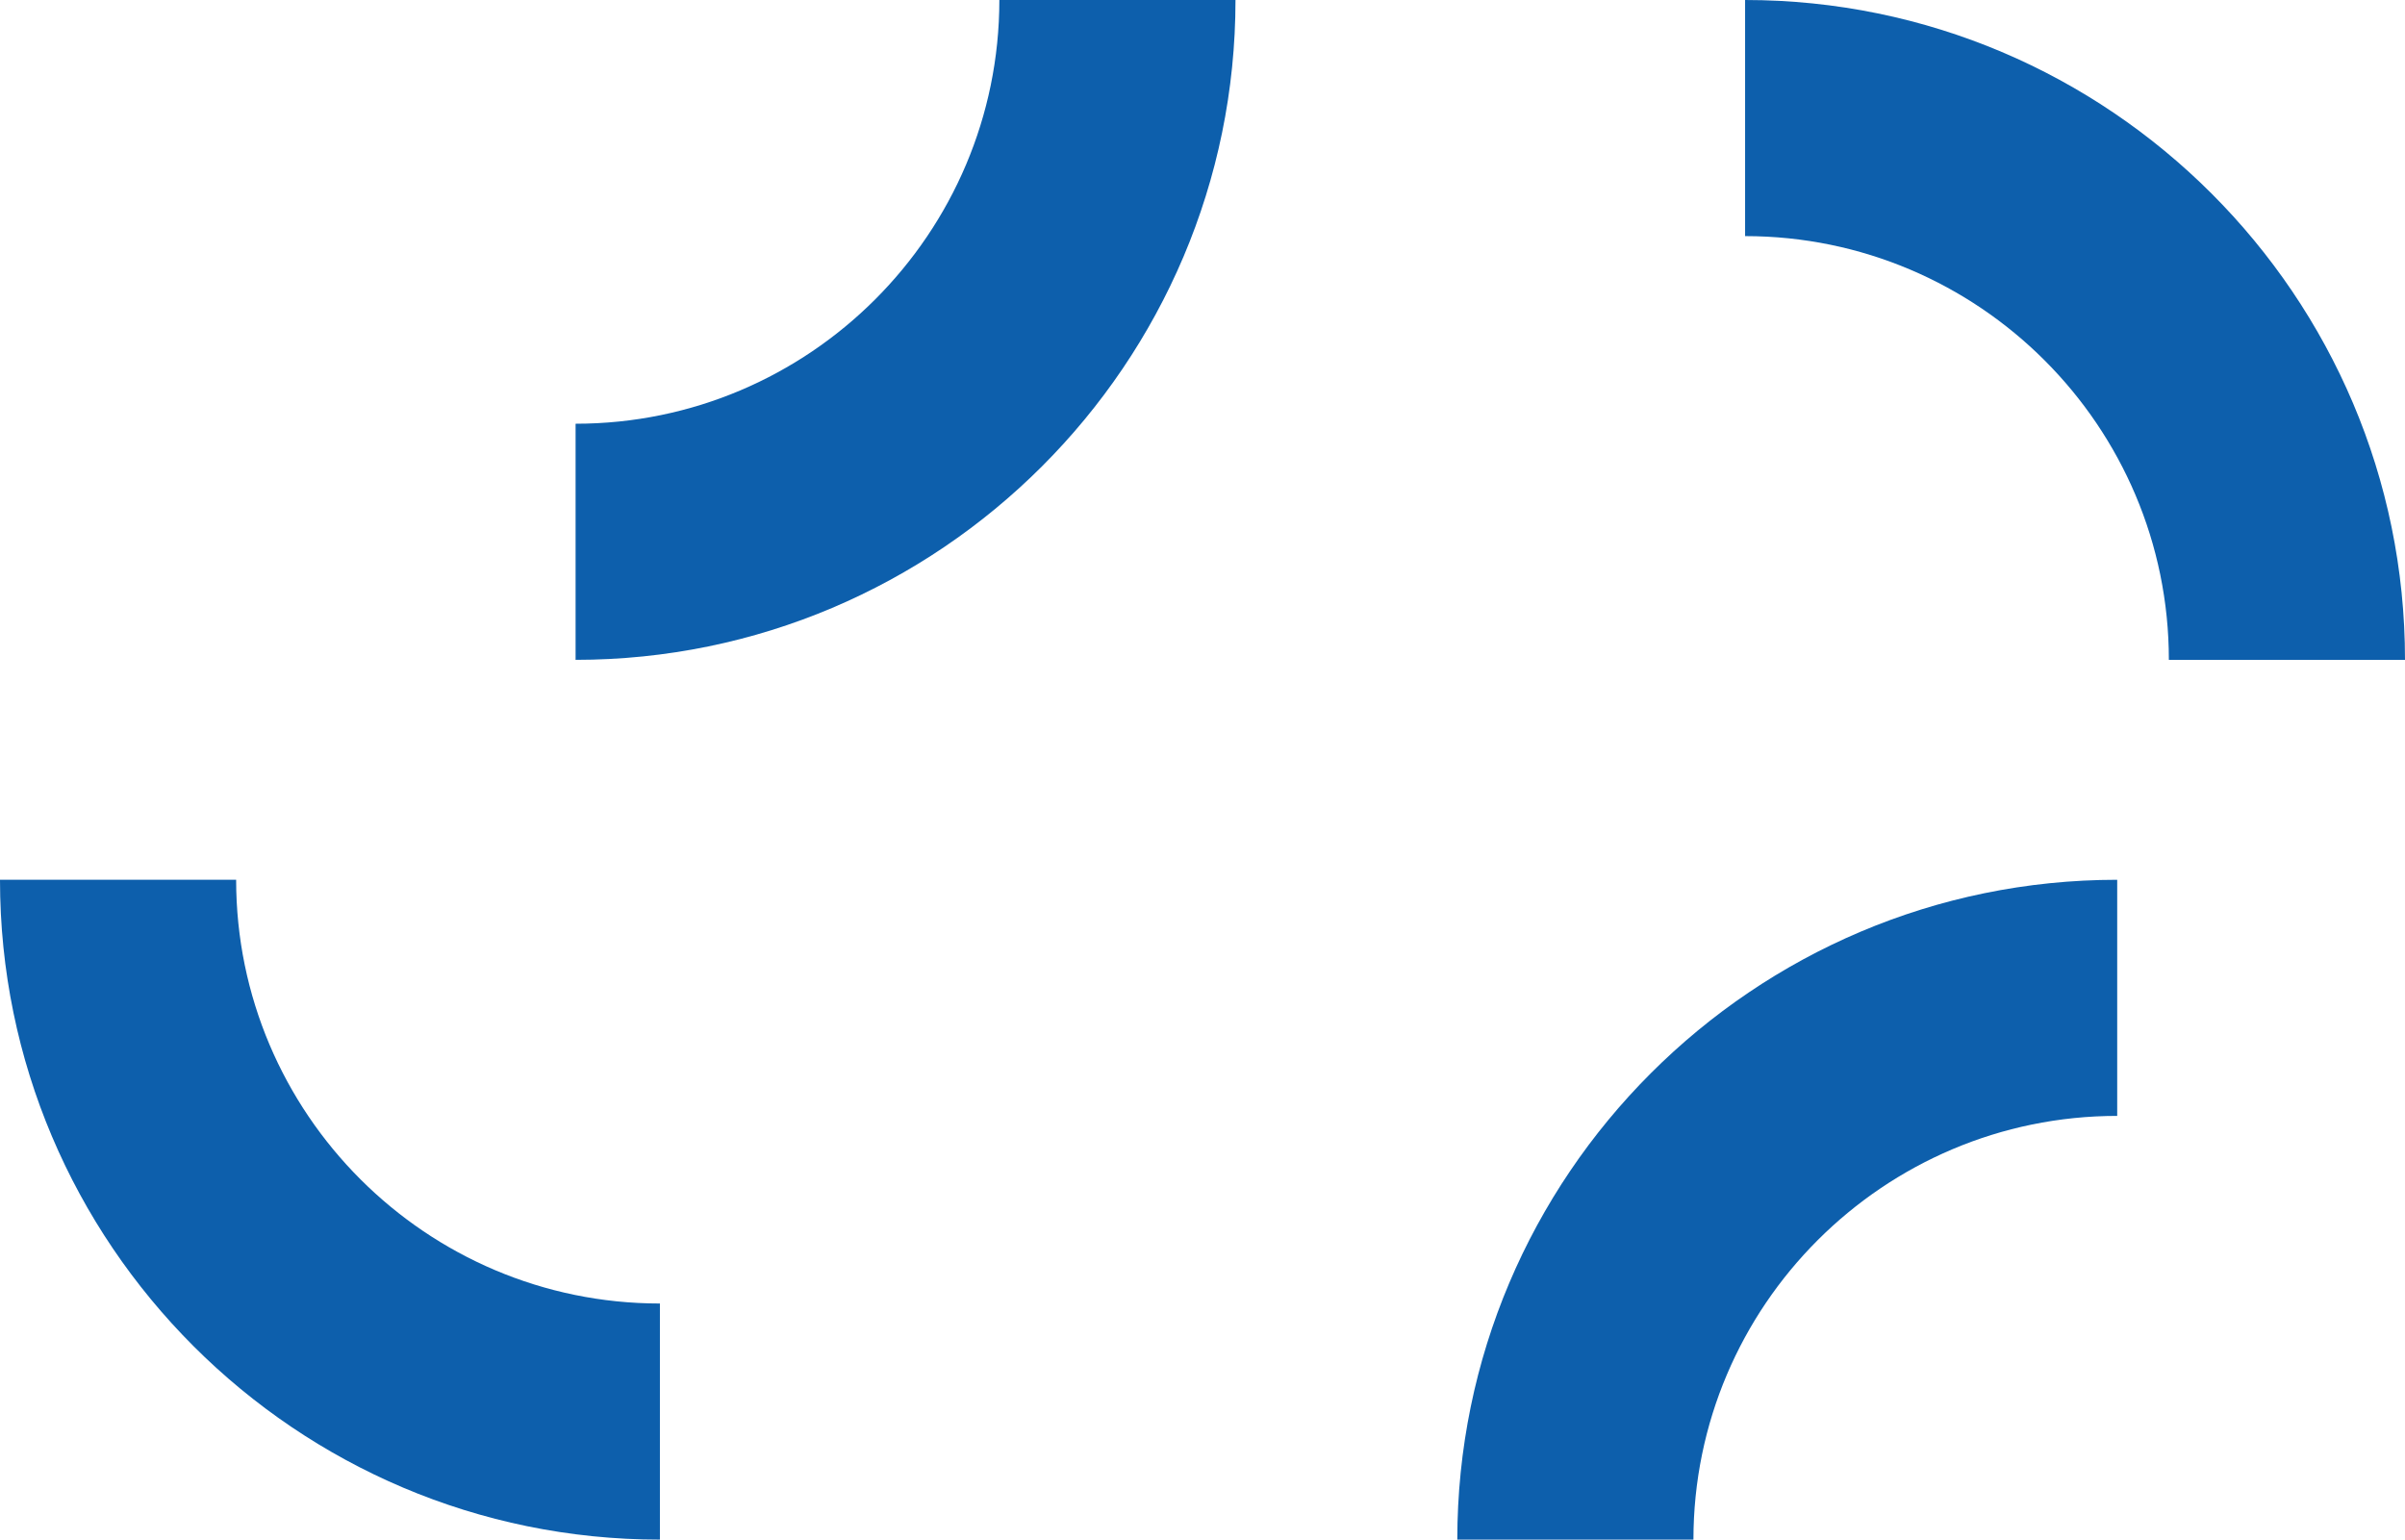 <svg width="1312" height="840" viewBox="0 0 1312 840" fill="none" xmlns="http://www.w3.org/2000/svg">
<path d="M128.82 480C128.82 607.47 232.53 711.18 360 711.18V840C161.5 840 0 678.5 0 480H128.82Z" fill="#0D5FAC"/>
<path d="M1155 608.82C1027.53 608.82 923.82 712.53 923.82 840L795 840C795 641.5 956.5 480 1155 480L1155 608.82Z" fill="#0D5FAC"/>
<path d="M1183.18 360C1183.18 232.53 1079.47 128.82 952 128.82L952 -3.14722e-05C1150.5 -1.41188e-05 1312 161.5 1312 360L1183.18 360Z" fill="#0D5FAC"/>
<g clip-path="url(#clip0_4908_152)">
<g style="mix-blend-mode:multiply">
<path d="M314 231.18C441.47 231.18 545.18 127.47 545.18 2.75679e-06L674 4.29296e-06C674 198.5 512.5 360 314 360L314 231.18Z" fill="#0D5FAC"/>
</g>
</g>
<defs>
<clipPath id="clip0_4908_152">
<rect width="360" height="360" fill="white" transform="translate(314 360) rotate(-90)"/>
</clipPath>
</defs>
</svg>
